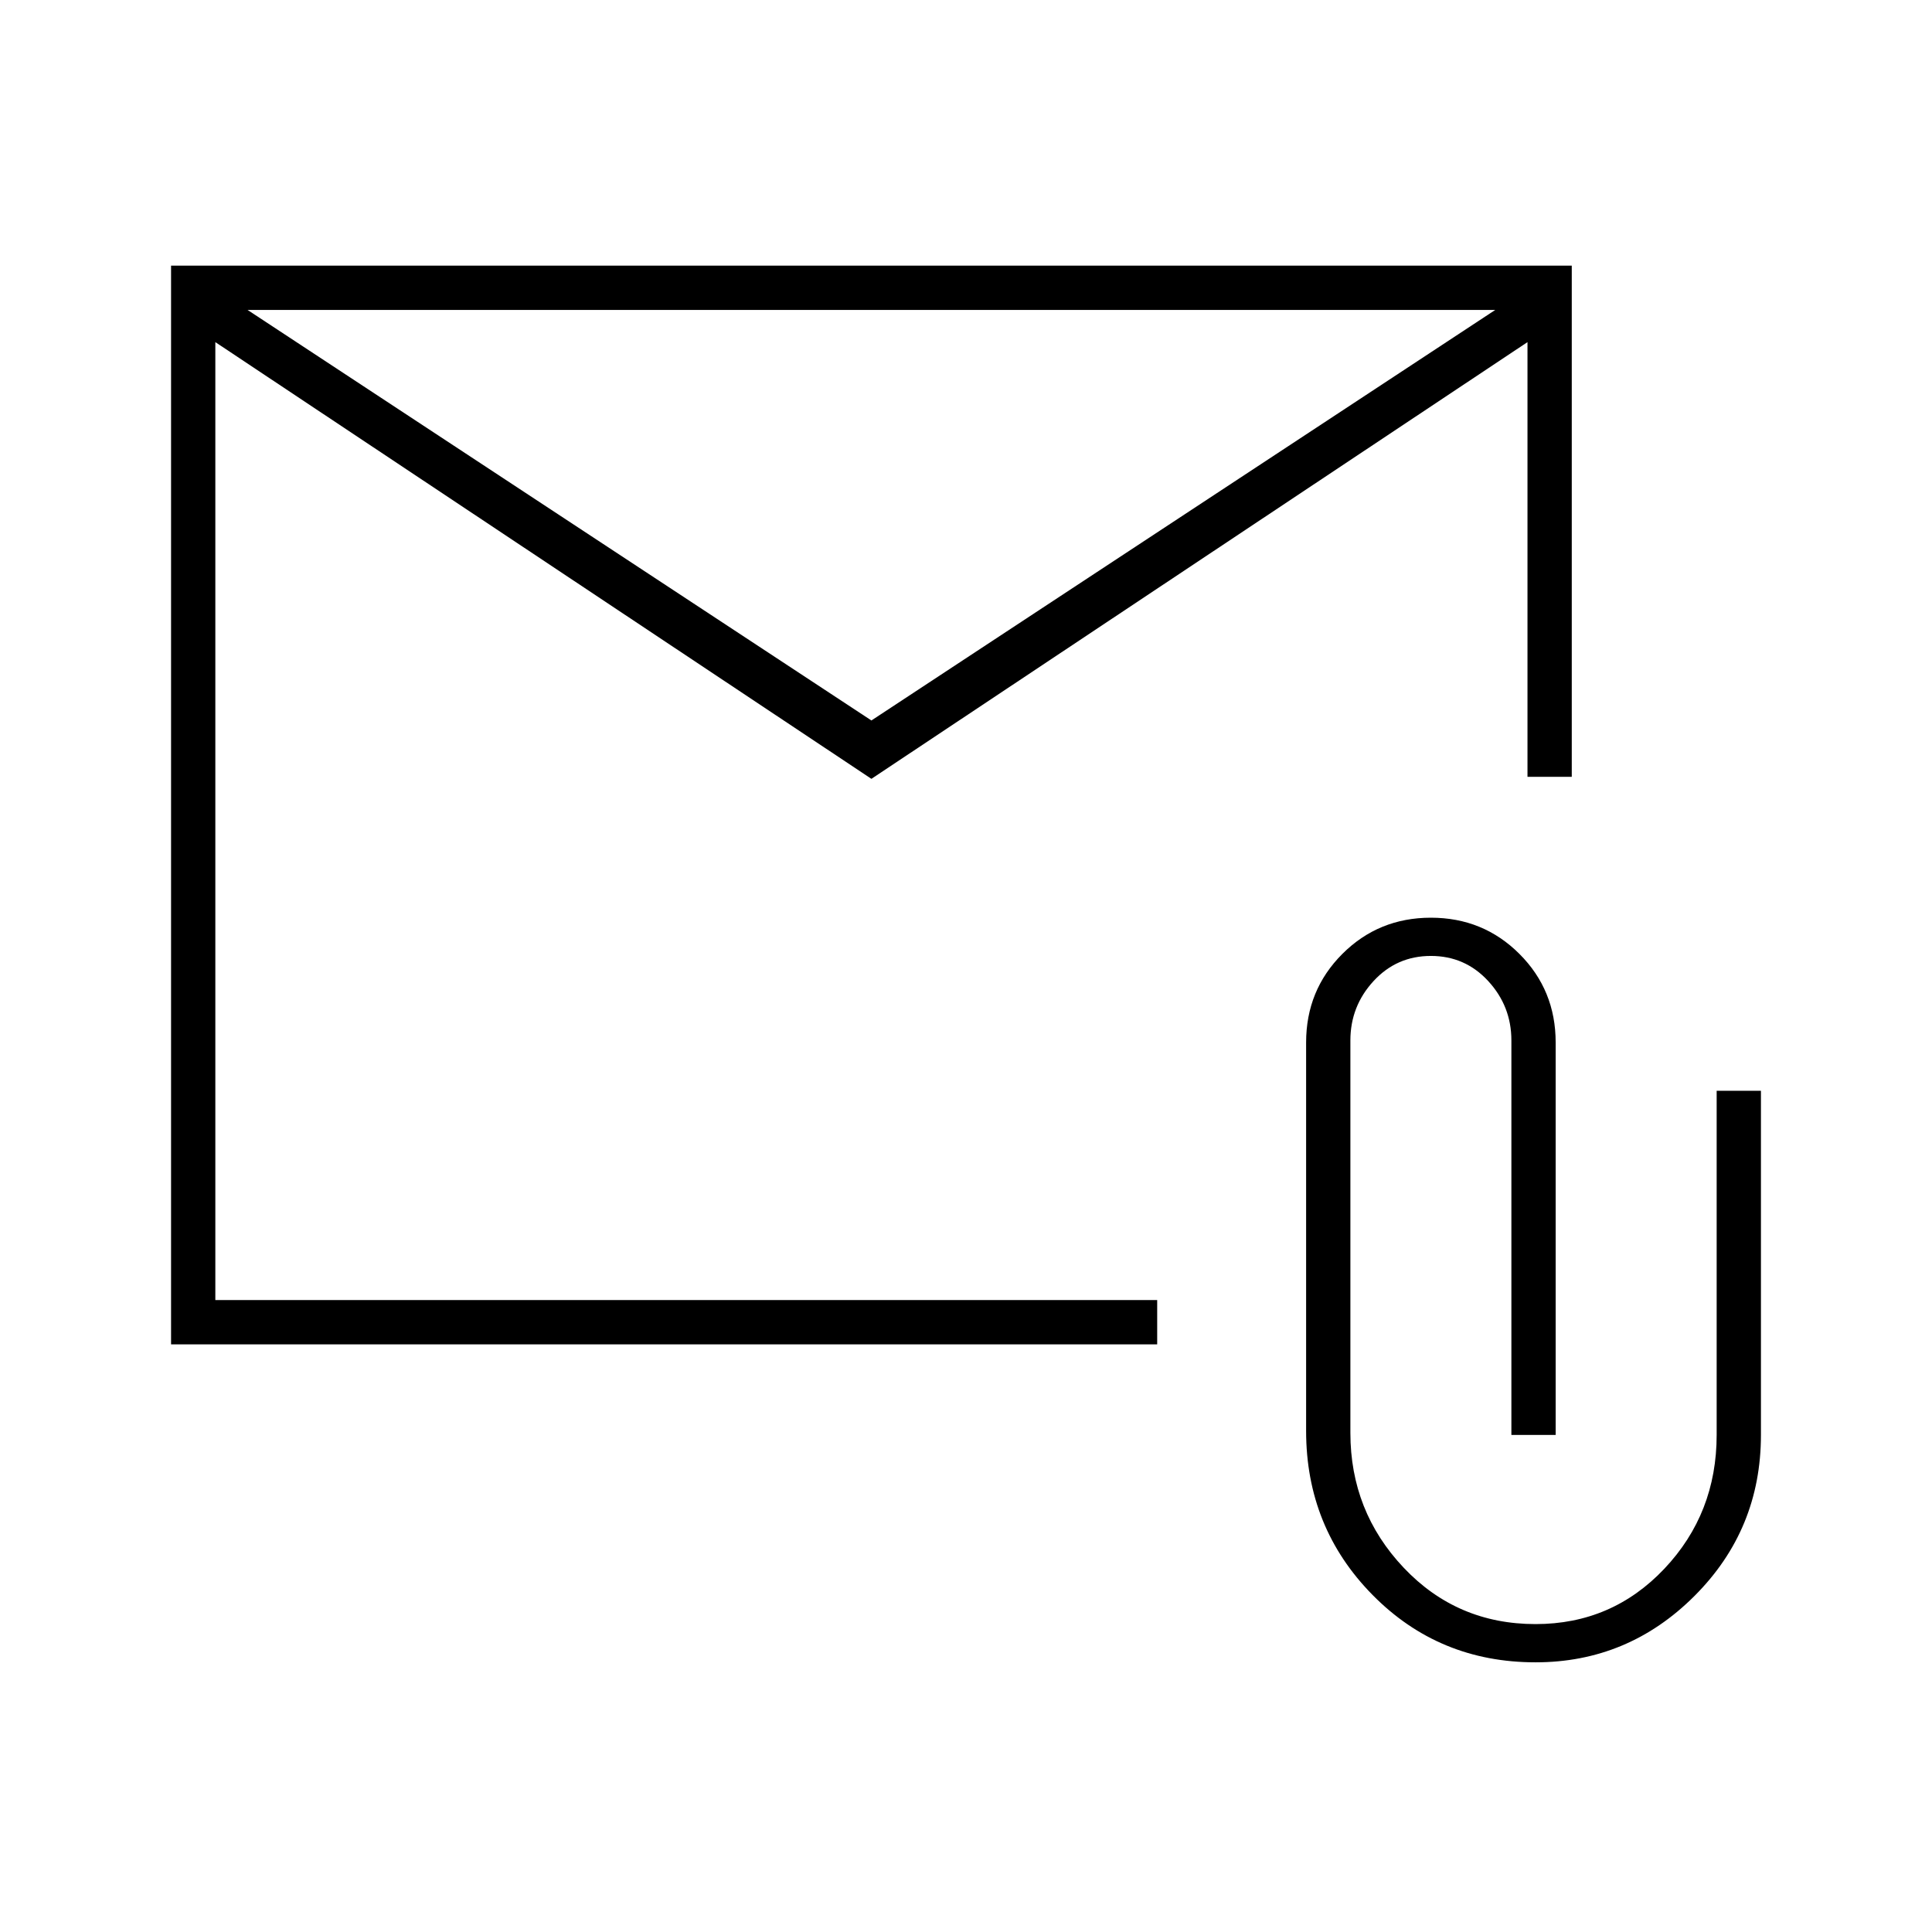 <svg xmlns="http://www.w3.org/2000/svg" width="48" height="48"><path d="M4.25 33.4V6.6h34.8v12.7h-1.1V8.5l-16.3 10.85L5.35 8.5v23.8h23.4v1.1zm17.4-15.5 15.5-10.2h-31zm16.5 23.4q-2.4 0-4.05-1.675t-1.65-4.075V25.9q0-1.3.9-2.2.9-.9 2.2-.9 1.3 0 2.2.9.9.9.9 2.2v9.75h-1.1v-9.8q0-.85-.575-1.475-.575-.625-1.425-.625-.85 0-1.425.625-.575.625-.575 1.475v9.75q0 1.95 1.325 3.35 1.325 1.4 3.275 1.4 1.9 0 3.2-1.375 1.3-1.375 1.3-3.325V27.1h1.1v8.55q0 2.35-1.65 4t-3.95 1.65zM5.35 7.7v24.6-11.15z"/></svg>